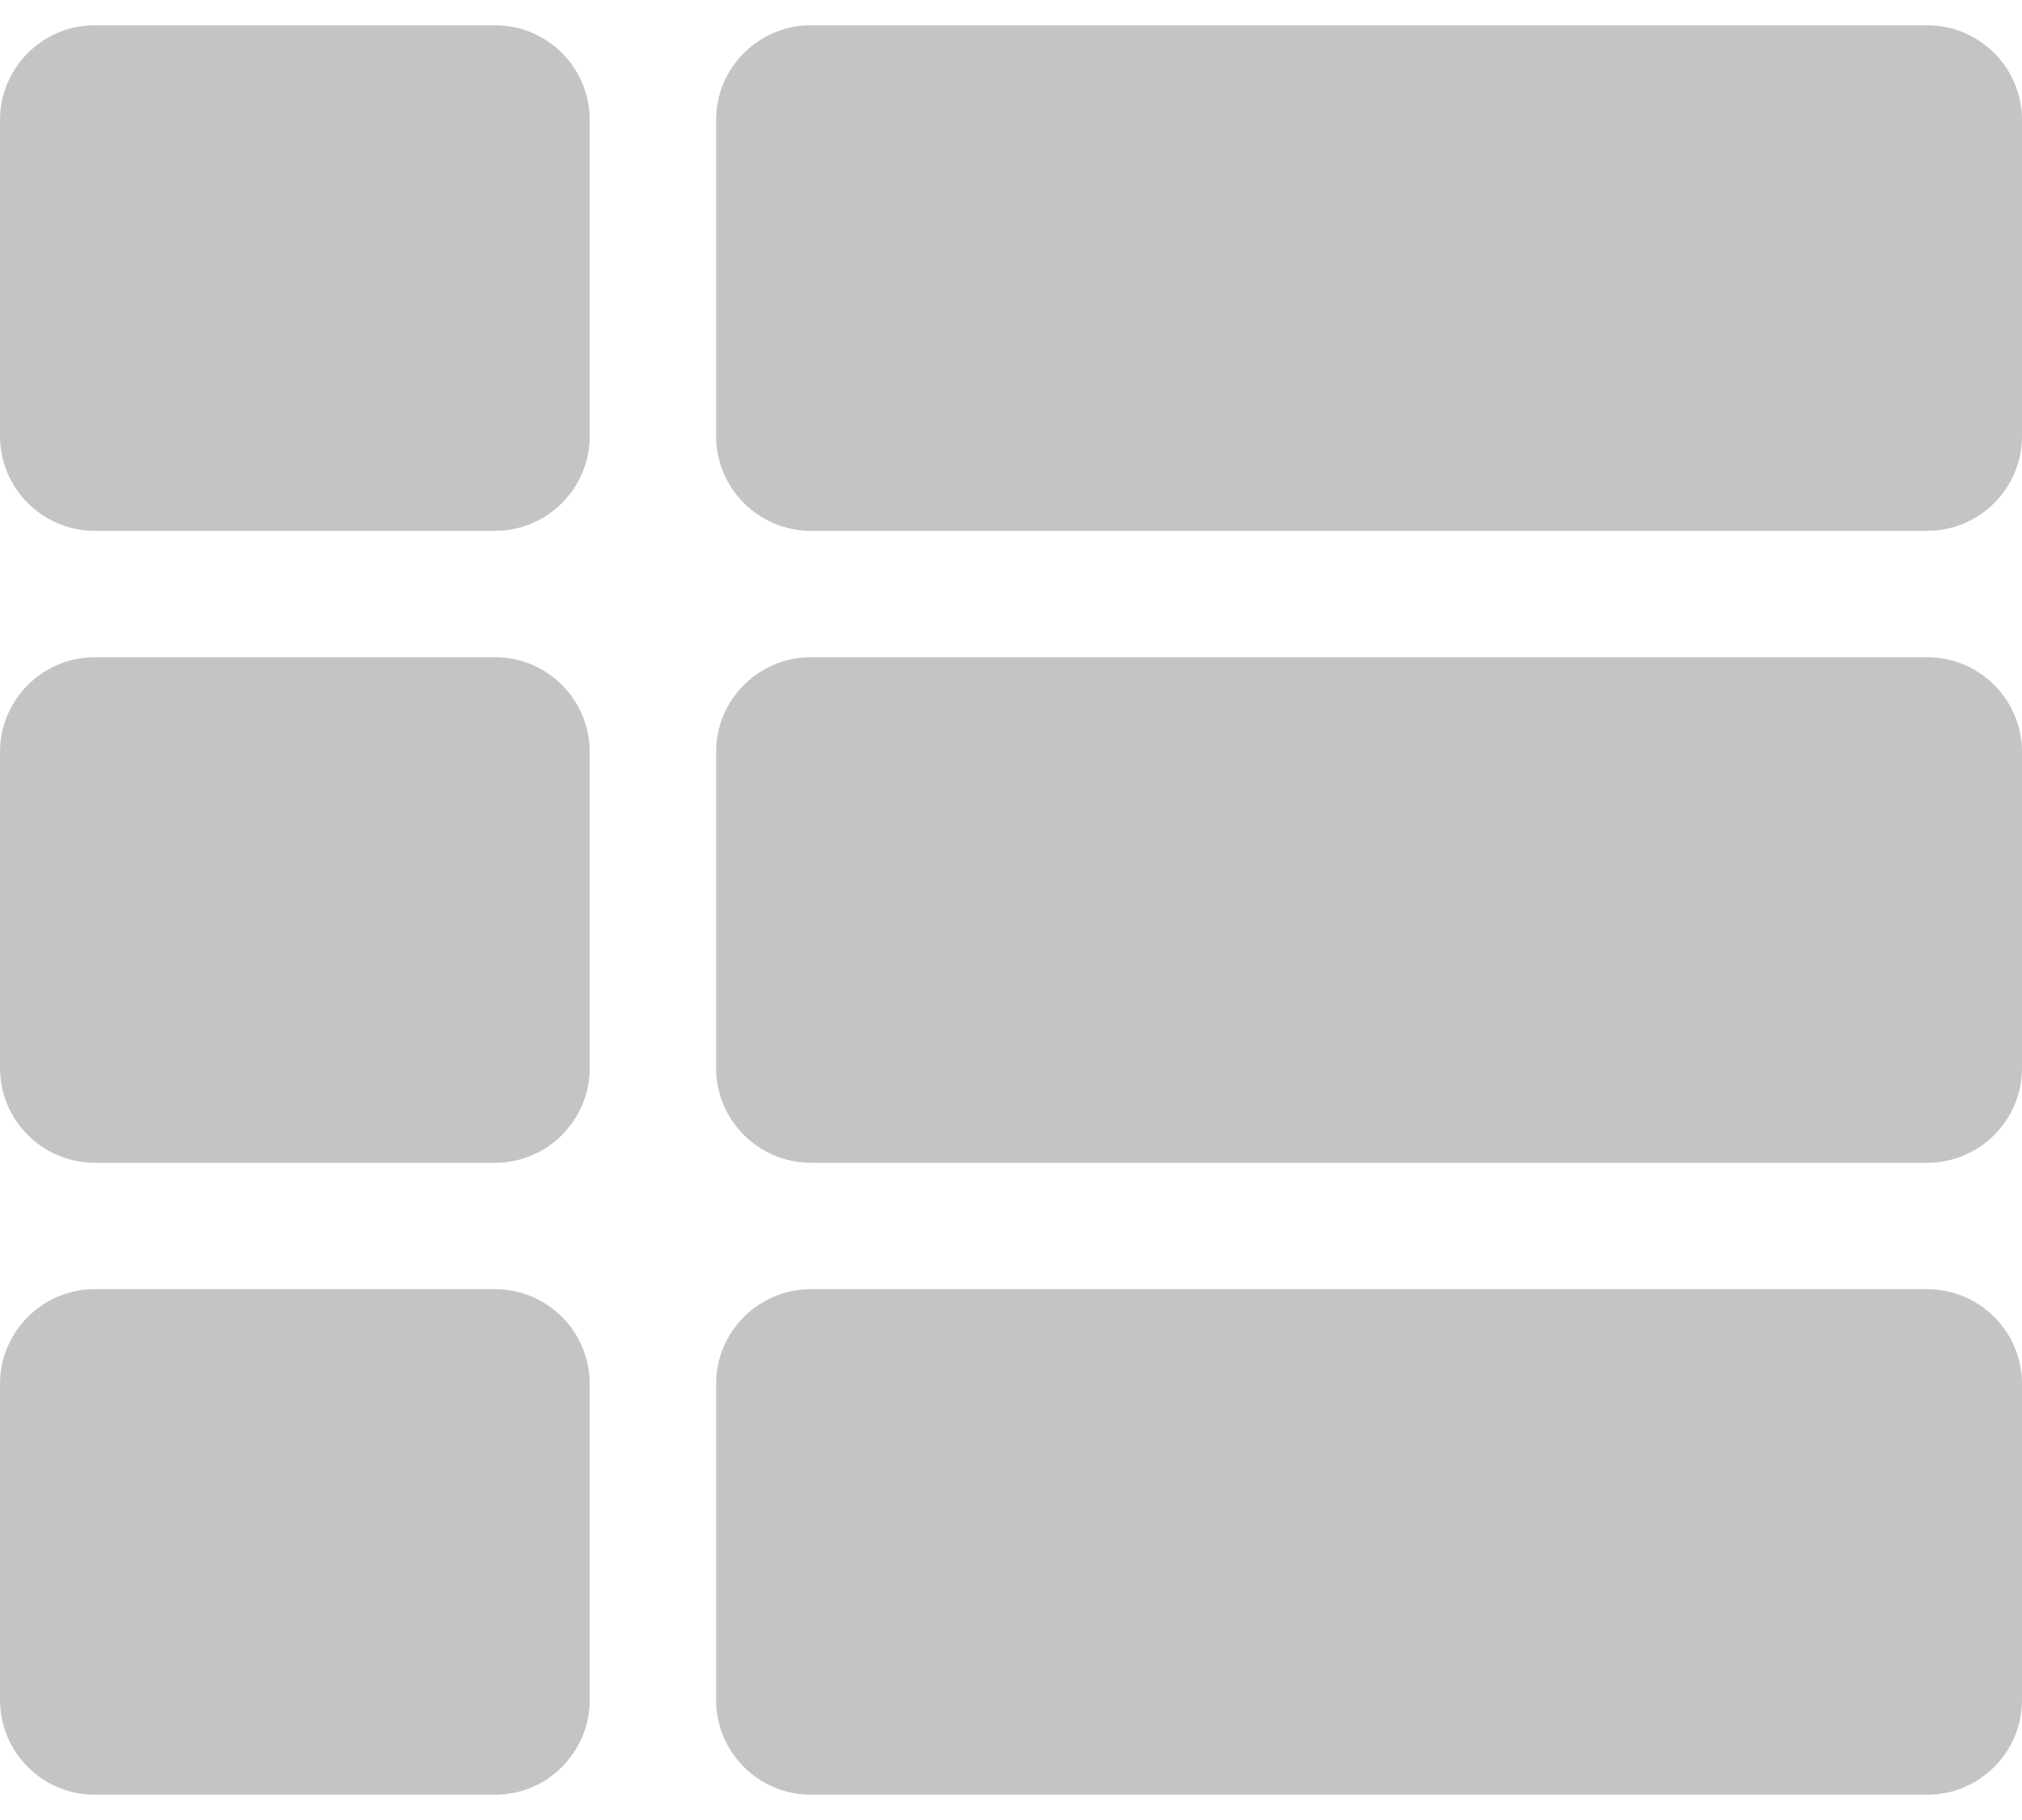 <svg width="20" height="18" viewBox="0 0 20 18" fill="none" xmlns="http://www.w3.org/2000/svg">
<path d="M5.833 7.438V10.562C5.833 11.08 5.414 11.5 4.896 11.5H0.938C0.42 11.5 0 11.08 0 10.562V7.438C0 6.92 0.42 6.5 0.938 6.5H4.896C5.414 6.5 5.833 6.92 5.833 7.438ZM0 13.688V16.812C0 17.33 0.42 17.75 0.938 17.75H4.896C5.414 17.75 5.833 17.33 5.833 16.812V13.688C5.833 13.17 5.414 12.75 4.896 12.75H0.938C0.42 12.75 0 13.17 0 13.688ZM4.896 0.25H0.938C0.42 0.25 0 0.67 0 1.188V4.312C0 4.83 0.42 5.25 0.938 5.25H4.896C5.414 5.25 5.833 4.83 5.833 4.312V1.188C5.833 0.67 5.414 0.25 4.896 0.25ZM8.021 17.75H19.062C19.58 17.75 20 17.33 20 16.812V13.688C20 13.17 19.58 12.75 19.062 12.75H8.021C7.503 12.75 7.083 13.17 7.083 13.688V16.812C7.083 17.33 7.503 17.75 8.021 17.75ZM7.083 1.188V4.312C7.083 4.83 7.503 5.25 8.021 5.25H19.062C19.58 5.25 20 4.83 20 4.312V1.188C20 0.67 19.58 0.25 19.062 0.25H8.021C7.503 0.25 7.083 0.67 7.083 1.188ZM8.021 11.5H19.062C19.58 11.5 20 11.08 20 10.562V7.438C20 6.92 19.58 6.5 19.062 6.5H8.021C7.503 6.5 7.083 6.92 7.083 7.438V10.562C7.083 11.08 7.503 11.5 8.021 11.5Z" fill="#C4C4C4"/>
</svg>
